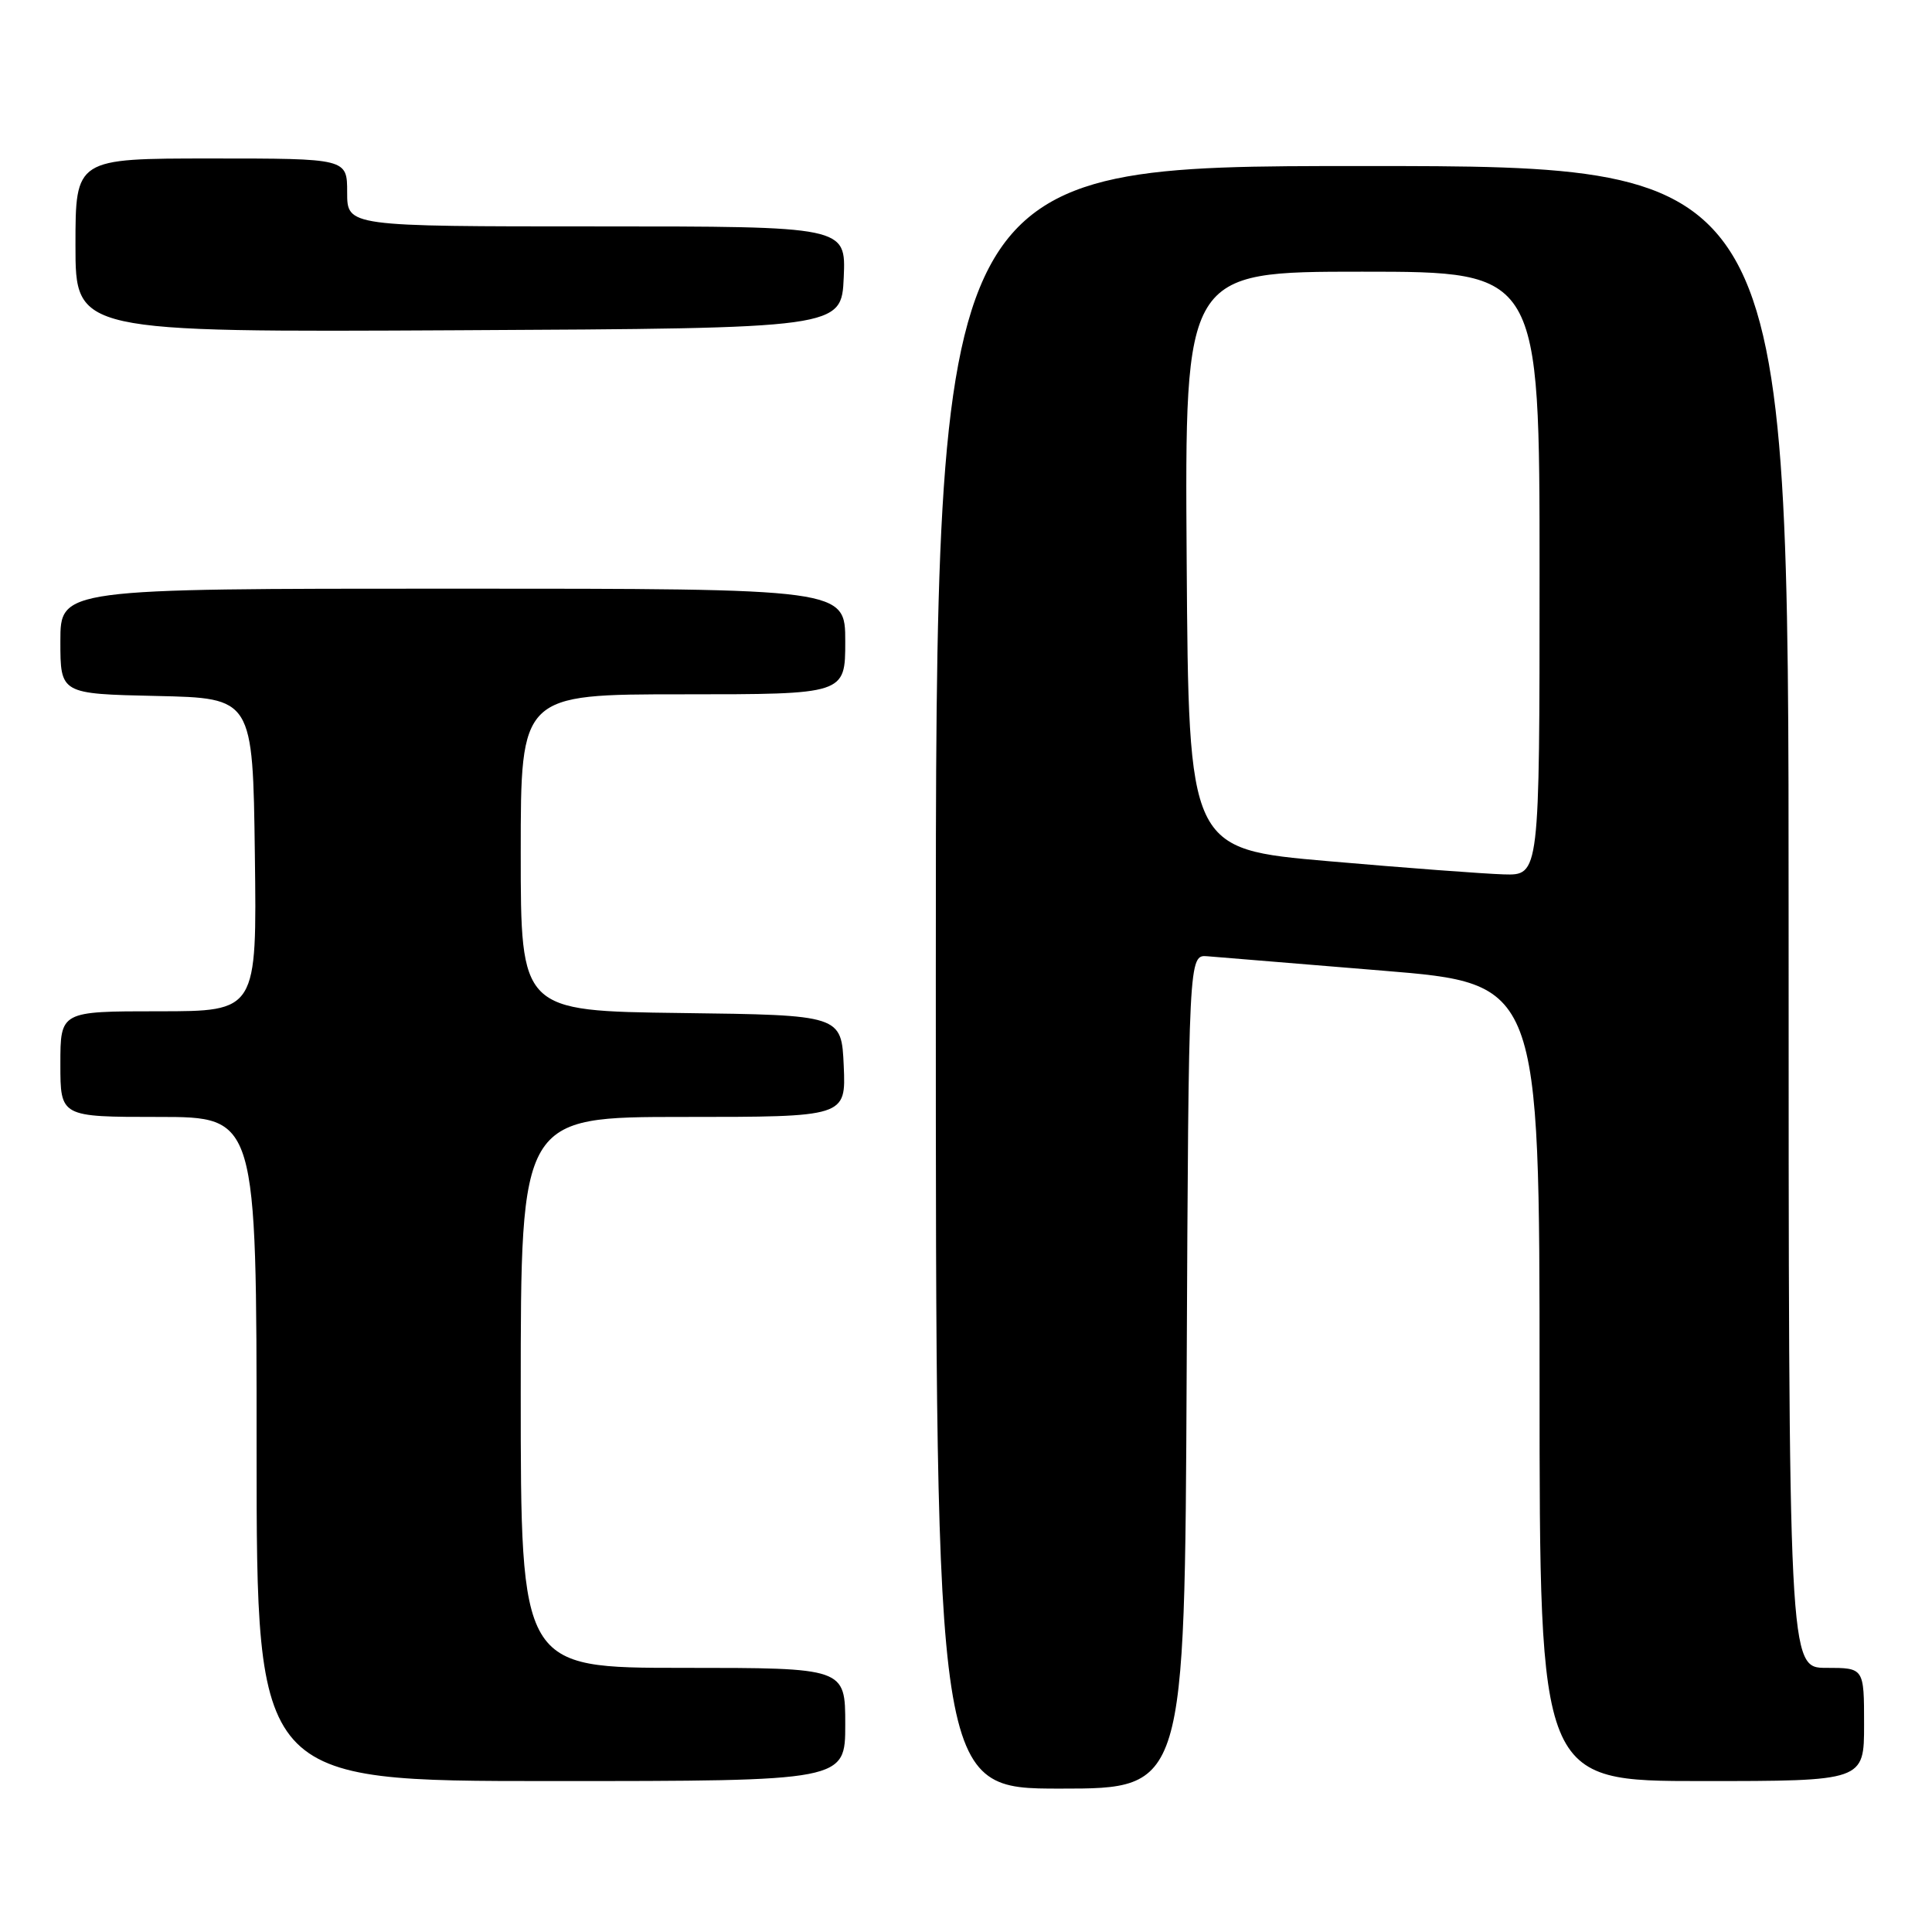 <?xml version="1.0" encoding="UTF-8" standalone="no"?>
<!DOCTYPE svg PUBLIC "-//W3C//DTD SVG 1.1//EN" "http://www.w3.org/Graphics/SVG/1.1/DTD/svg11.dtd" >
<svg xmlns="http://www.w3.org/2000/svg" xmlns:xlink="http://www.w3.org/1999/xlink" version="1.1" viewBox="0 0 256 256">
 <g >
 <path fill="currentColor"
d=" M 157.24 181.75 C 157.50 126.50 157.50 126.50 160.00 126.71 C 161.38 126.82 171.84 127.68 183.25 128.62 C 204.00 130.32 204.00 130.32 204.00 183.16 C 204.00 236.00 204.00 236.00 225.50 236.00 C 247.00 236.00 247.00 236.00 247.00 228.50 C 247.00 221.00 247.00 221.00 242.00 221.00 C 237.00 221.00 237.00 221.00 237.00 121.50 C 237.00 22.00 237.00 22.00 180.50 22.00 C 124.00 22.00 124.00 22.00 124.00 129.50 C 124.00 237.00 124.00 237.00 140.49 237.00 C 156.98 237.00 156.98 237.00 157.24 181.75 Z  M 112.00 228.50 C 112.00 221.00 112.00 221.00 90.50 221.00 C 69.00 221.00 69.00 221.00 69.00 184.50 C 69.00 148.00 69.00 148.00 90.55 148.00 C 112.09 148.00 112.09 148.00 111.80 141.25 C 111.50 134.50 111.50 134.50 90.25 134.23 C 69.00 133.96 69.00 133.96 69.00 112.98 C 69.00 92.00 69.00 92.00 90.50 92.00 C 112.00 92.00 112.00 92.00 112.00 85.00 C 112.00 78.00 112.00 78.00 60.00 78.00 C 8.00 78.00 8.00 78.00 8.00 84.97 C 8.00 91.94 8.00 91.94 20.75 92.22 C 33.50 92.50 33.50 92.50 33.77 113.25 C 34.04 134.00 34.04 134.00 21.02 134.00 C 8.00 134.00 8.00 134.00 8.00 141.00 C 8.00 148.00 8.00 148.00 21.00 148.00 C 34.00 148.00 34.00 148.00 34.00 192.00 C 34.00 236.00 34.00 236.00 73.00 236.00 C 112.00 236.00 112.00 236.00 112.00 228.50 Z  M 111.80 36.75 C 112.09 30.00 112.09 30.00 79.05 30.00 C 46.00 30.00 46.00 30.00 46.00 25.50 C 46.00 21.00 46.00 21.00 28.00 21.00 C 10.00 21.00 10.00 21.00 10.00 32.51 C 10.00 44.02 10.00 44.02 60.75 43.76 C 111.50 43.50 111.50 43.50 111.80 36.75 Z  M 176.00 114.11 C 157.50 112.50 157.50 112.50 157.24 74.25 C 156.98 36.00 156.98 36.00 180.49 36.00 C 204.00 36.00 204.00 36.00 204.00 76.00 C 204.00 116.00 204.00 116.00 199.25 115.86 C 196.64 115.78 186.18 115.00 176.00 114.11 Z "/>
</g>
</svg>
